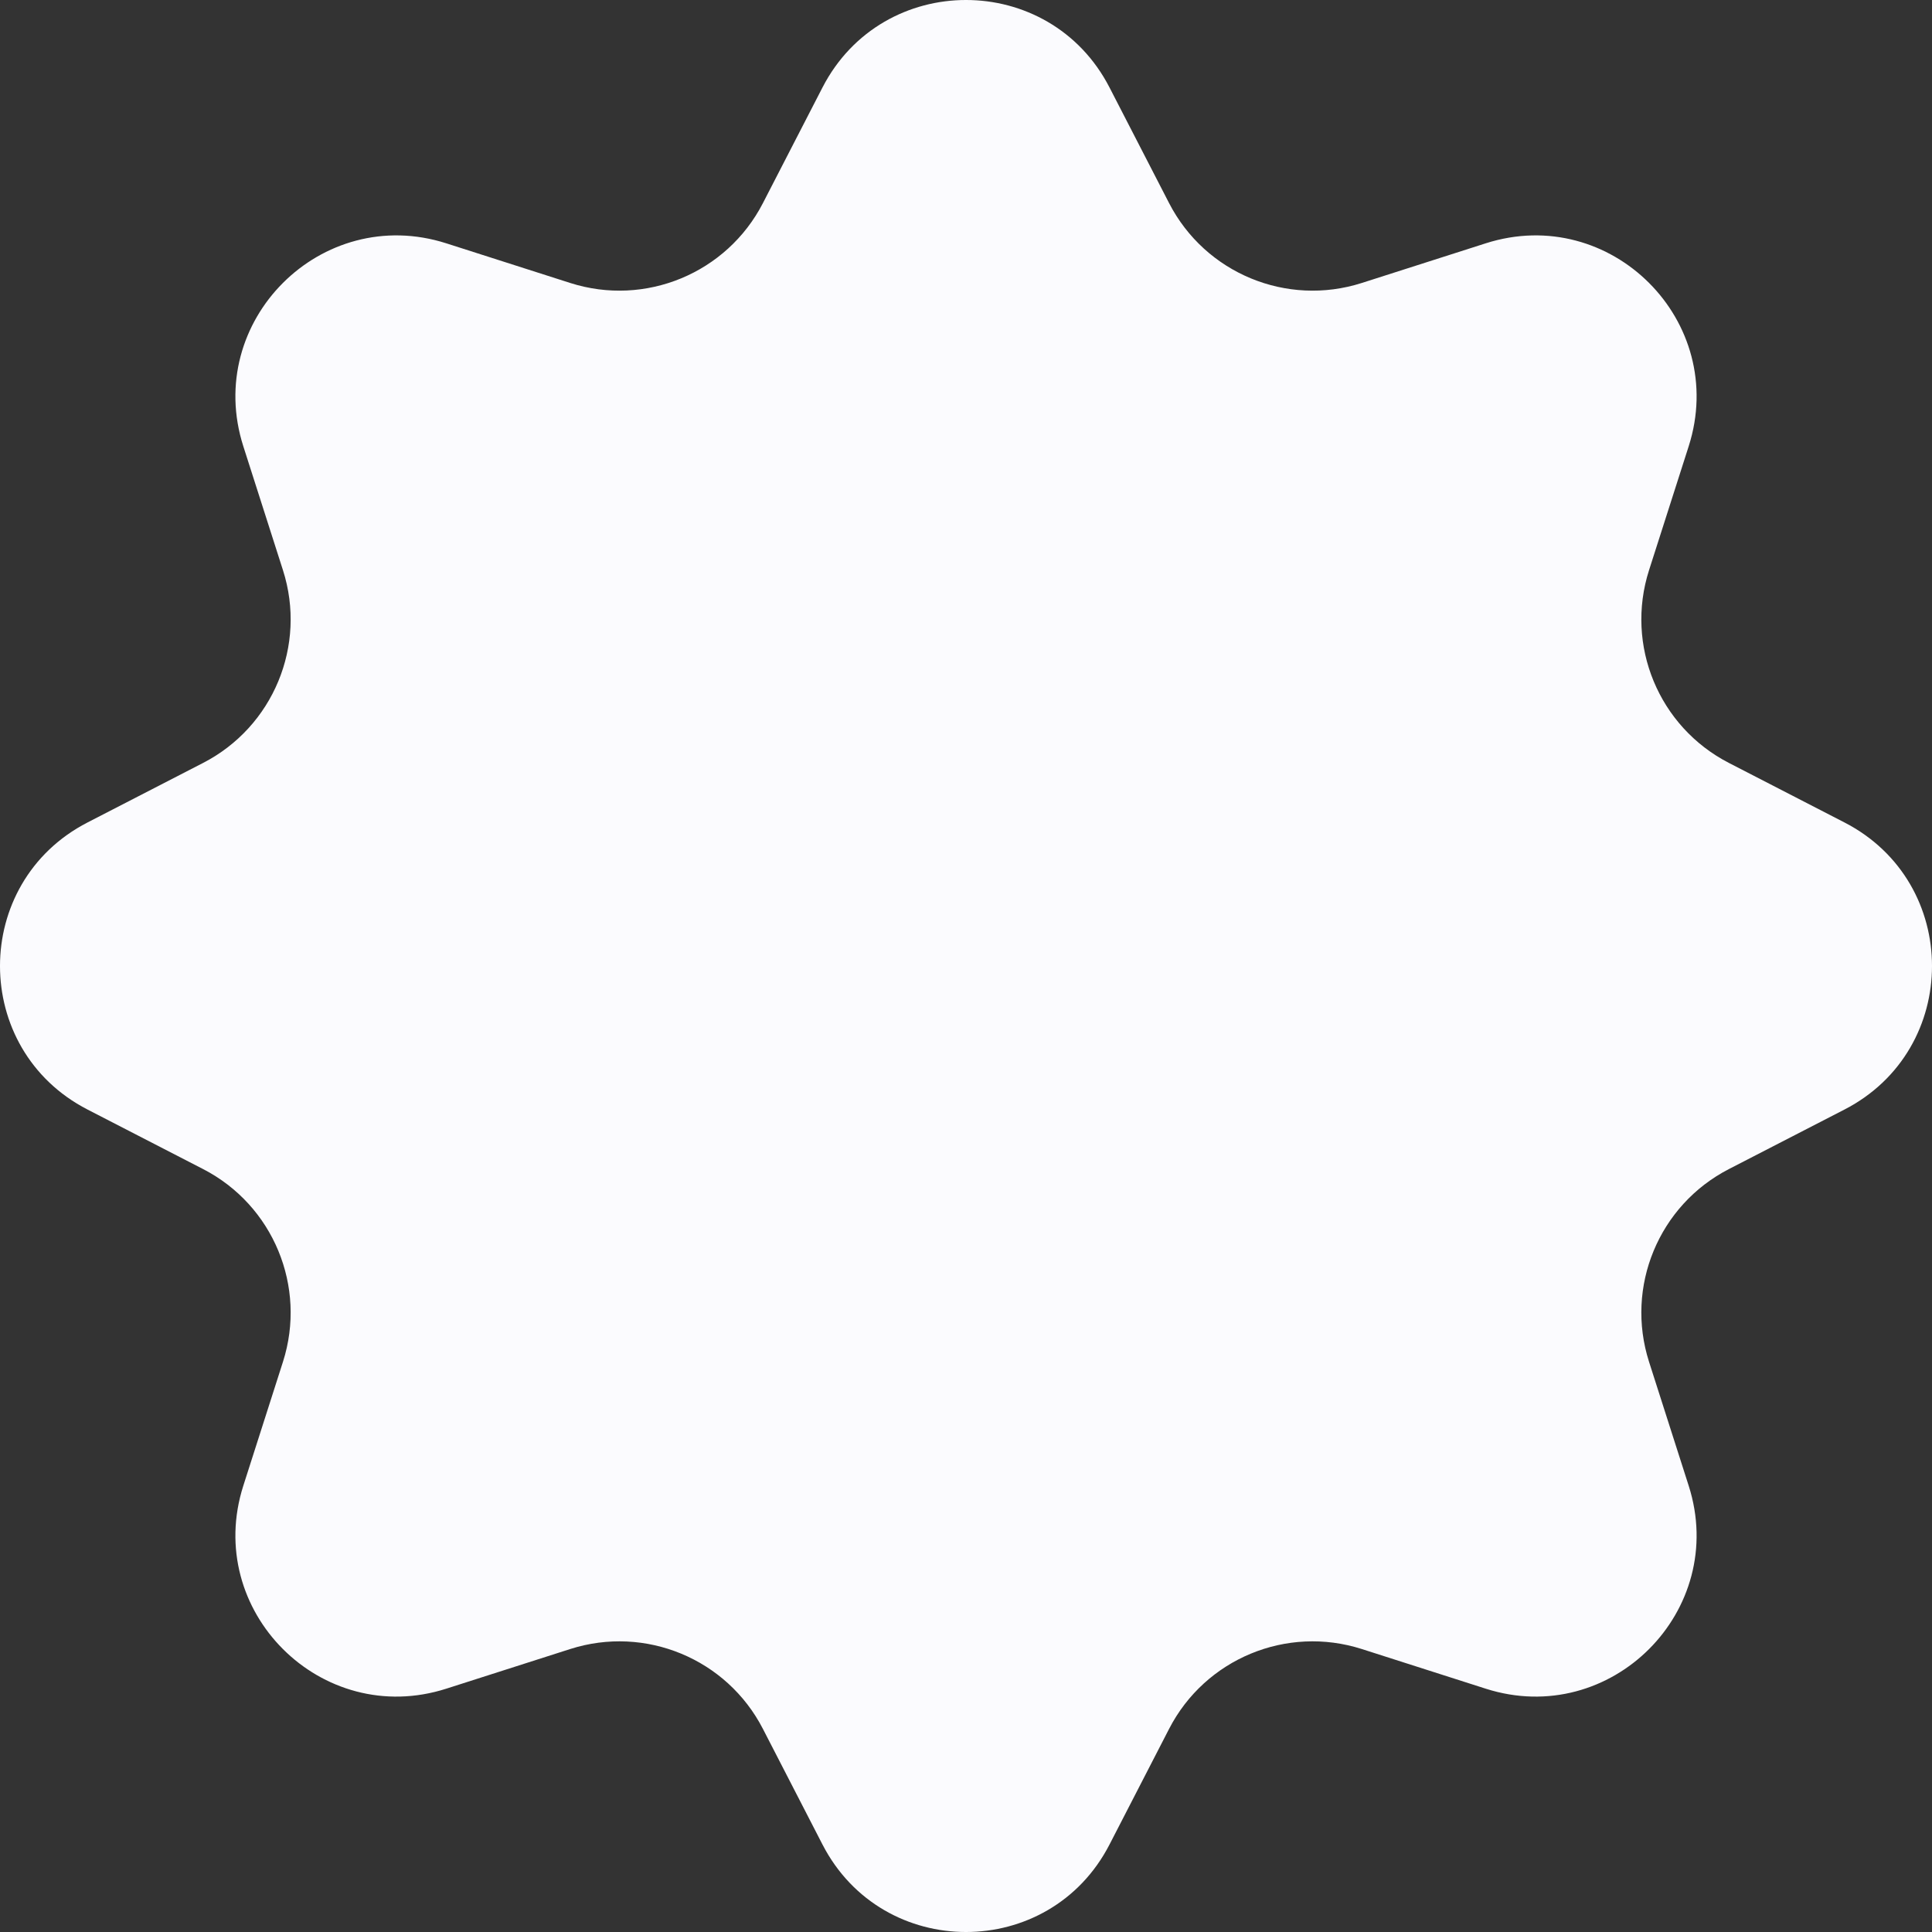 <svg width="180" height="180" viewBox="0 0 180 180" fill="none" xmlns="http://www.w3.org/2000/svg">
<rect x="0" y="0" width="180" height="180" fill="#333333" stroke="none"/>
<path d="M76.628 8.153C82.229 -2.718 97.771 -2.718 103.372 8.153L108.922 18.926C112.287 25.458 119.879 28.602 126.878 26.363L138.419 22.67C150.066 18.944 161.056 29.934 157.33 41.581L153.637 53.123C151.398 60.121 154.542 67.713 161.074 71.078L171.847 76.628C182.718 82.229 182.718 97.771 171.847 103.372L161.074 108.922C154.542 112.287 151.398 119.879 153.637 126.878L157.33 138.419C161.056 150.066 150.066 161.056 138.419 157.33L126.878 153.637C119.879 151.398 112.287 154.542 108.922 161.074L103.372 171.847C97.771 182.718 82.229 182.718 76.628 171.847L71.078 161.074C67.713 154.542 60.121 151.398 53.123 153.637L41.581 157.33C29.934 161.056 18.944 150.066 22.67 138.419L26.363 126.878C28.602 119.879 25.458 112.287 18.926 108.922L8.153 103.372C-2.718 97.771 -2.718 82.229 8.153 76.628L18.926 71.078C25.458 67.713 28.602 60.121 26.363 53.123L22.67 41.581C18.944 29.934 29.934 18.944 41.581 22.67L53.123 26.363C60.121 28.602 67.713 25.458 71.078 18.926L76.628 8.153Z" fill="#FBFBFE"/>
</svg>
